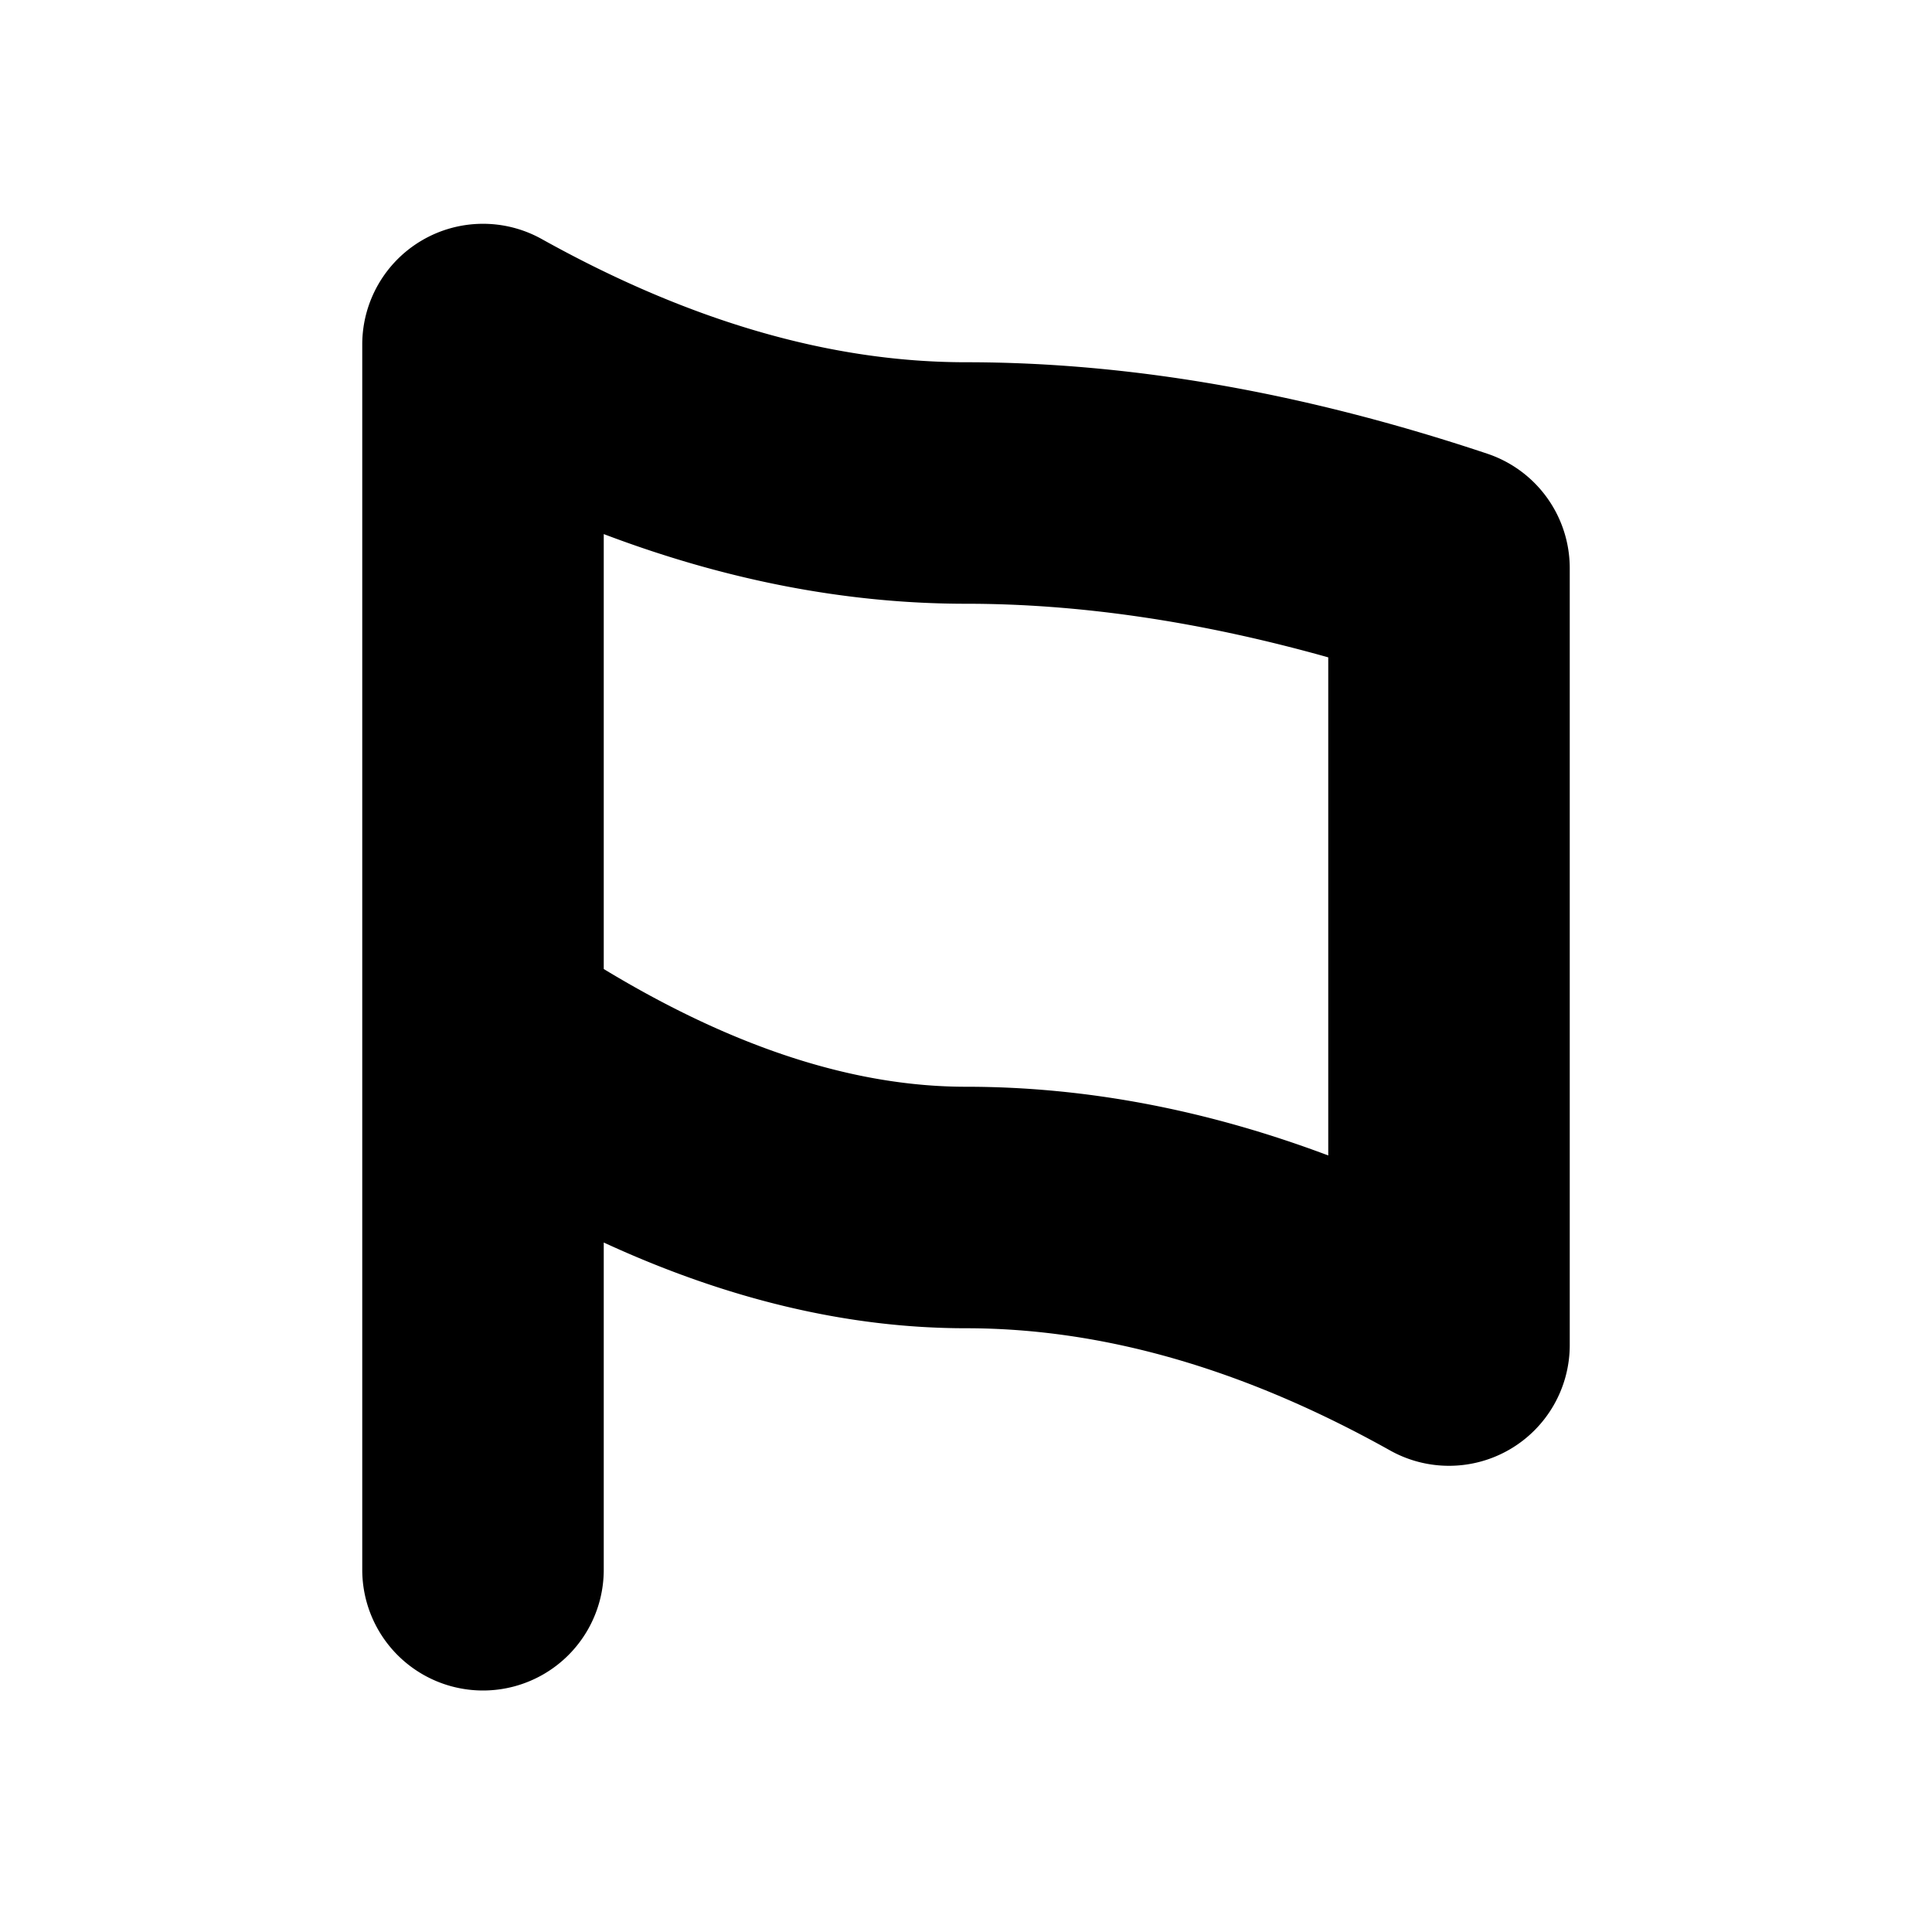 <svg width="16" height="16" viewBox="0 0 16 16" xmlns="http://www.w3.org/2000/svg"><title>flag</title><path d="M3 7.994V13a1 1 0 0 0 2 0v-2.71c1.026.473 2.026.71 3 .71 1.135 0 2.305.337 3.512 1.012A1 1 0 0 0 13 11.139V4.705a1 1 0 0 0-.684-.948C10.804 3.252 9.366 3 8 3c-1.122 0-2.292-.34-3.513-1.02A1 1 0 0 0 3 2.851v5.142zm8 1.575C10 9.193 9 9 8 9c-.91 0-1.906-.312-3-.975V4.423C6.005 4.804 7.006 5 8 5c.941 0 1.94.146 3 .444v4.125z"/></svg>